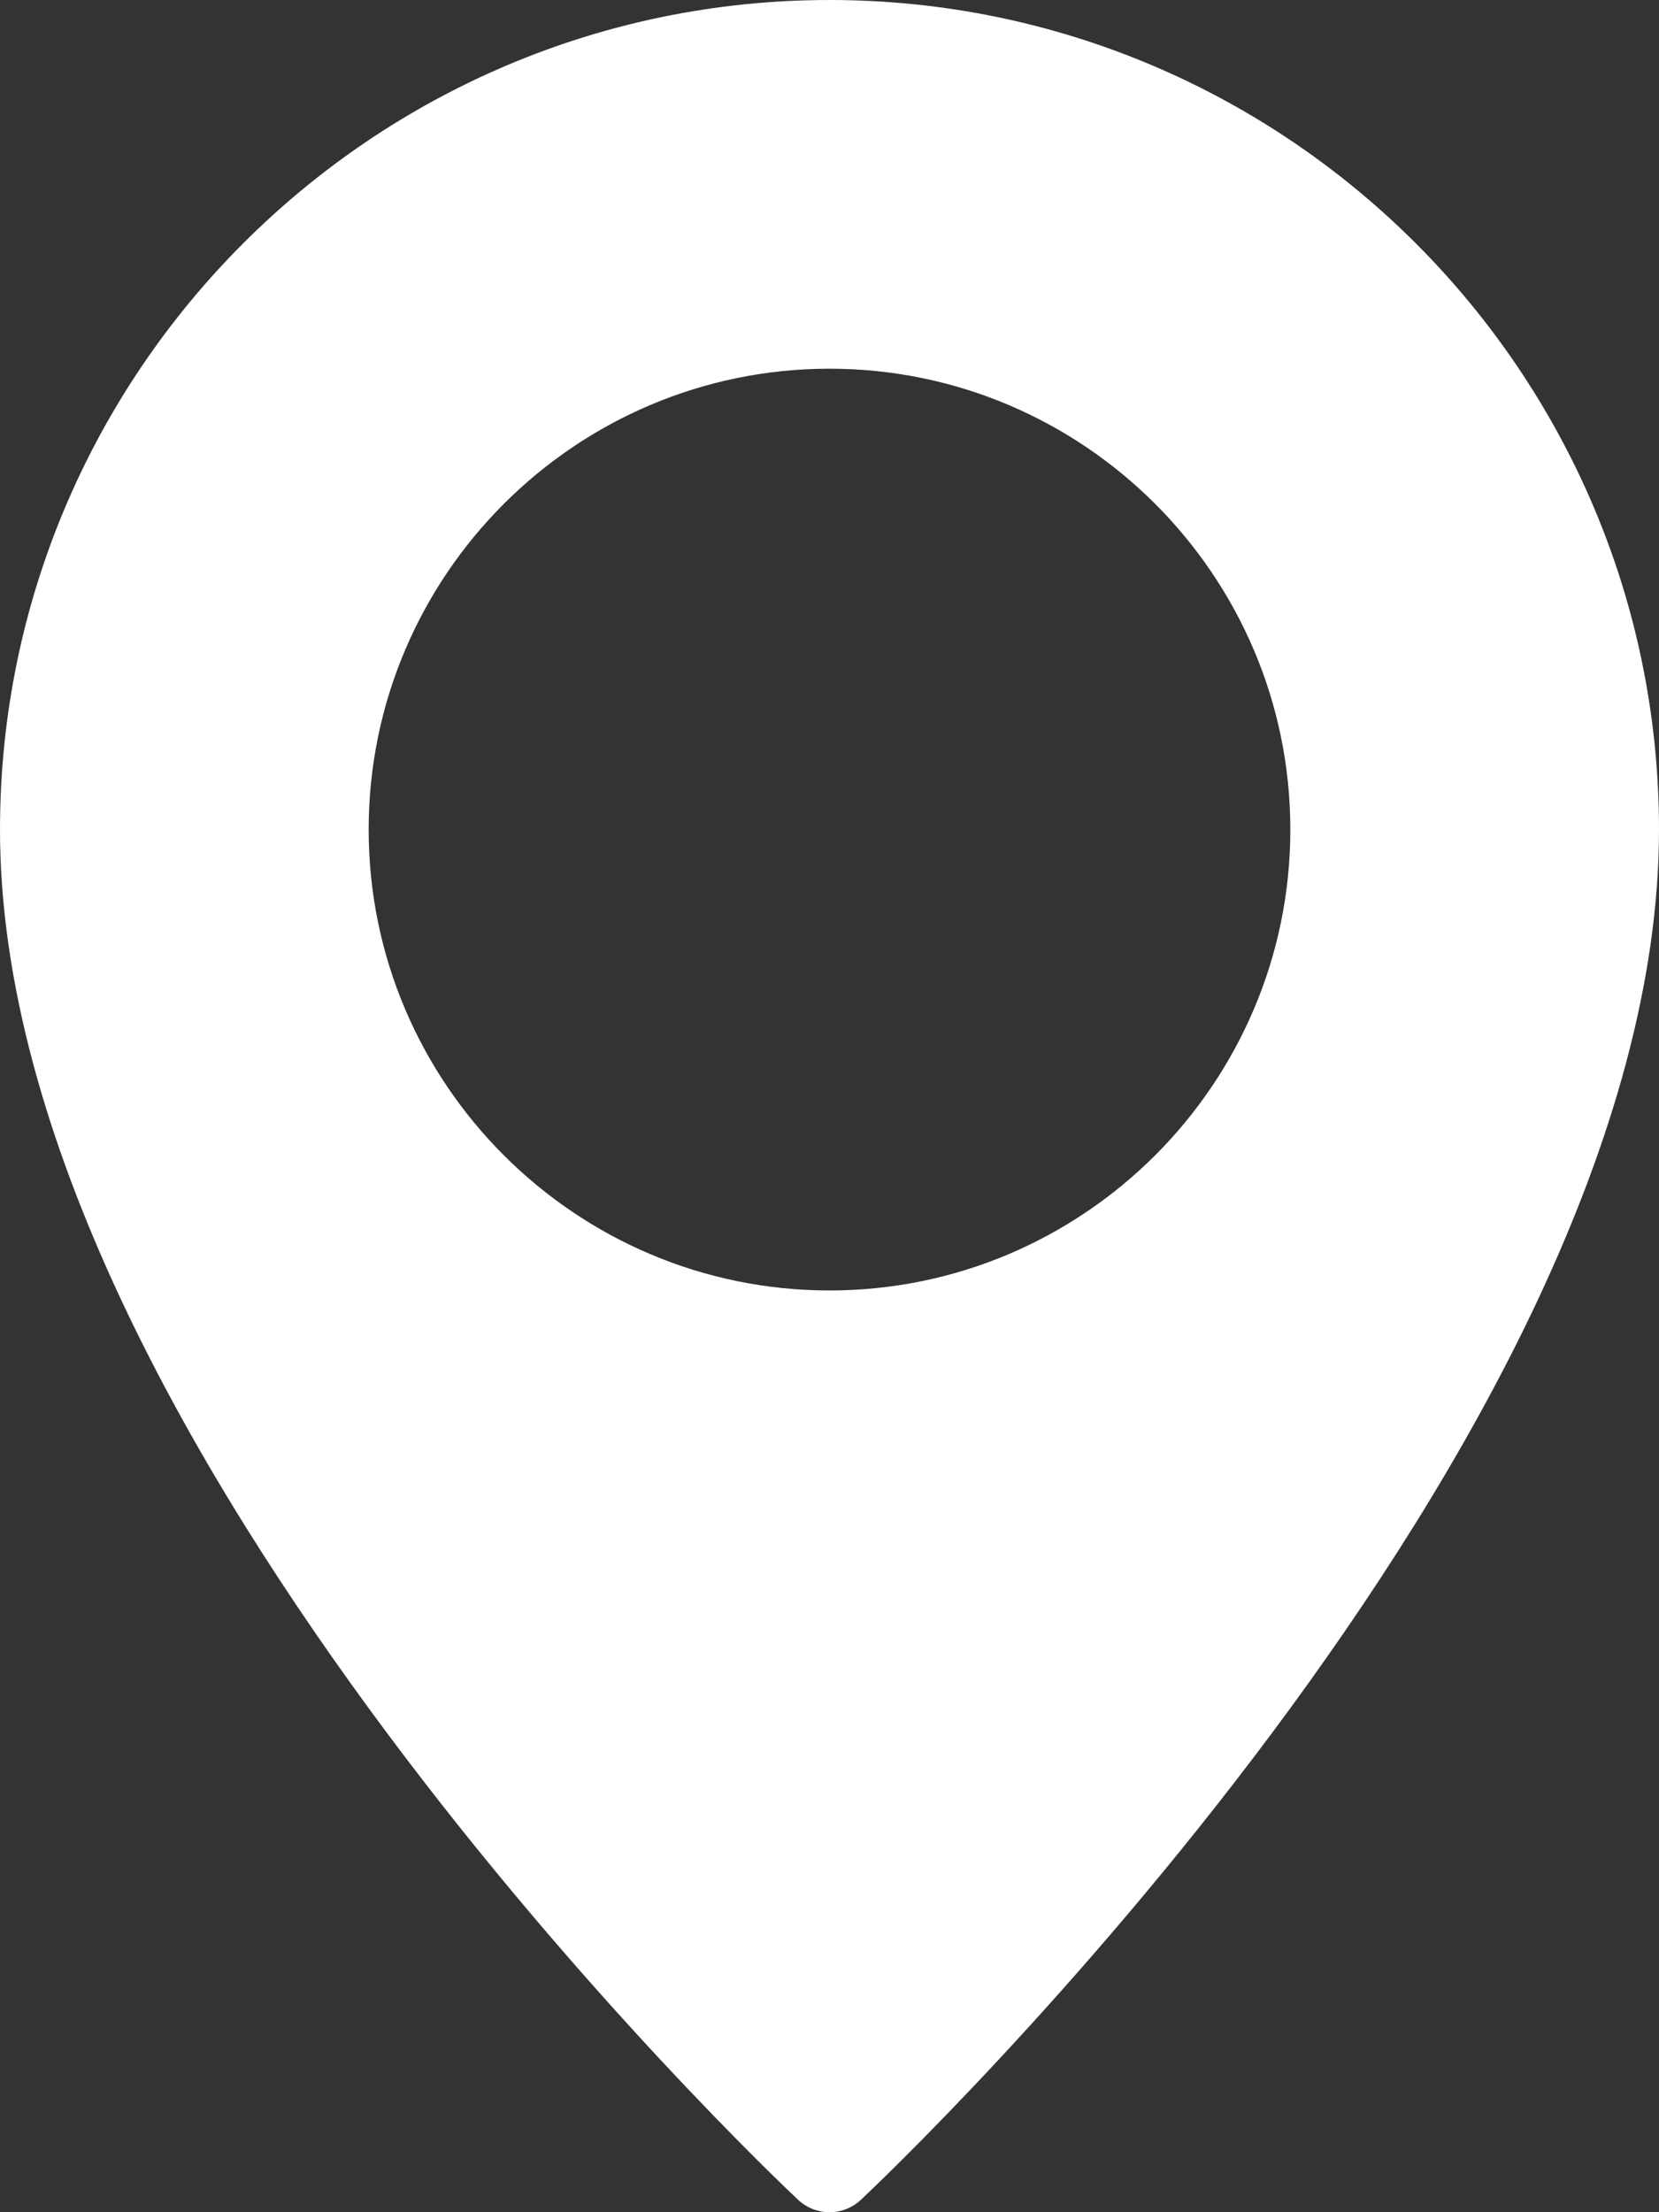 <svg width="9" height="12" viewBox="0 0 9 12" fill="none" xmlns="http://www.w3.org/2000/svg">
<rect x="0" y="0" width="9" height="12" fill="#333333" stroke="none"/>
<path d="M4.5 0C2.019 0 0 2.019 0 4.5C0 7.82 4.152 11.766 4.329 11.932C4.377 11.977 4.438 12 4.5 12C4.562 12 4.623 11.977 4.671 11.932C4.848 11.766 9 7.82 9 4.5C9 2.019 6.981 0 4.5 0ZM4.5 7C3.122 7 2 5.878 2 4.5C2 3.122 3.122 2 4.5 2C5.878 2 7 3.122 7 4.5C7 5.878 5.878 7 4.5 7Z" fill="white"/>
</svg>
